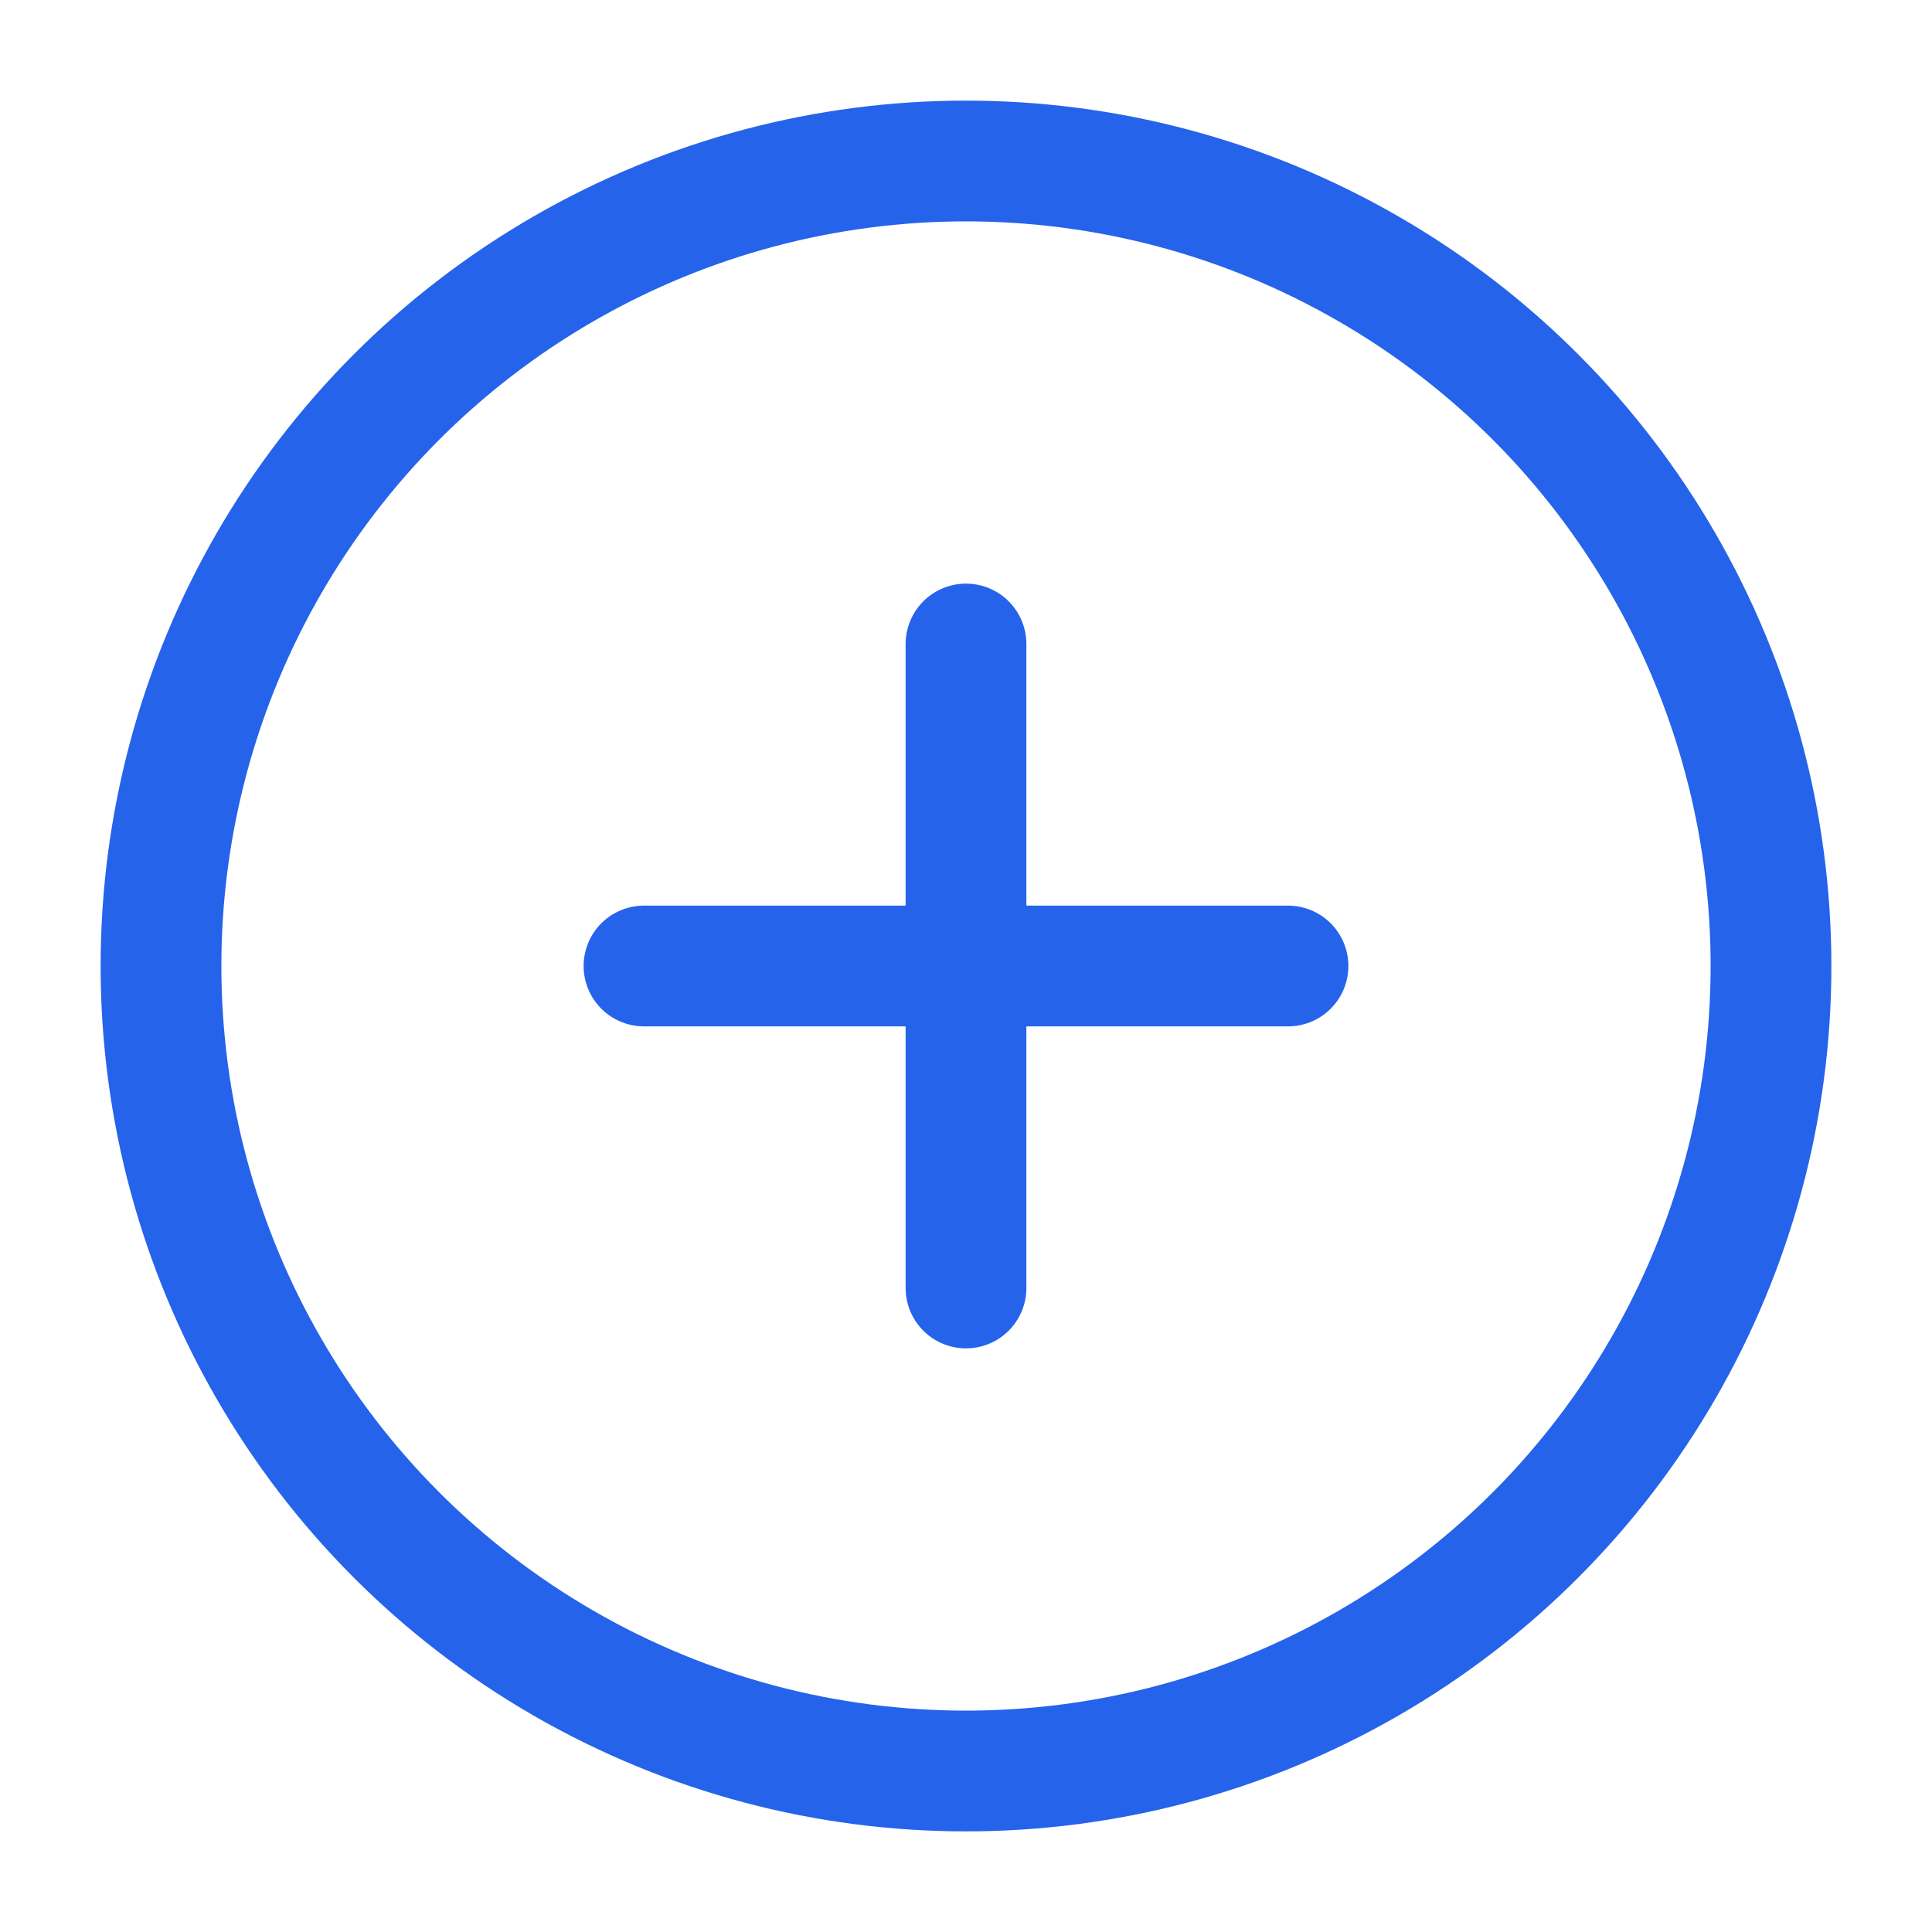 <svg xmlns="http://www.w3.org/2000/svg" width="24" height="24" viewBox="0 0 24 24" fill="none" stroke="#2563eb" stroke-width="1.5" stroke-linecap="round" stroke-linejoin="round" className="lucide lucide-circle-plus h-5 w-5 text-blue-600" aria-hidden="true" data-id="element-610"><circle cx="12" cy="12" r="10"></circle><path d="M8 12h8"></path><path d="M12 8v8"></path></svg>